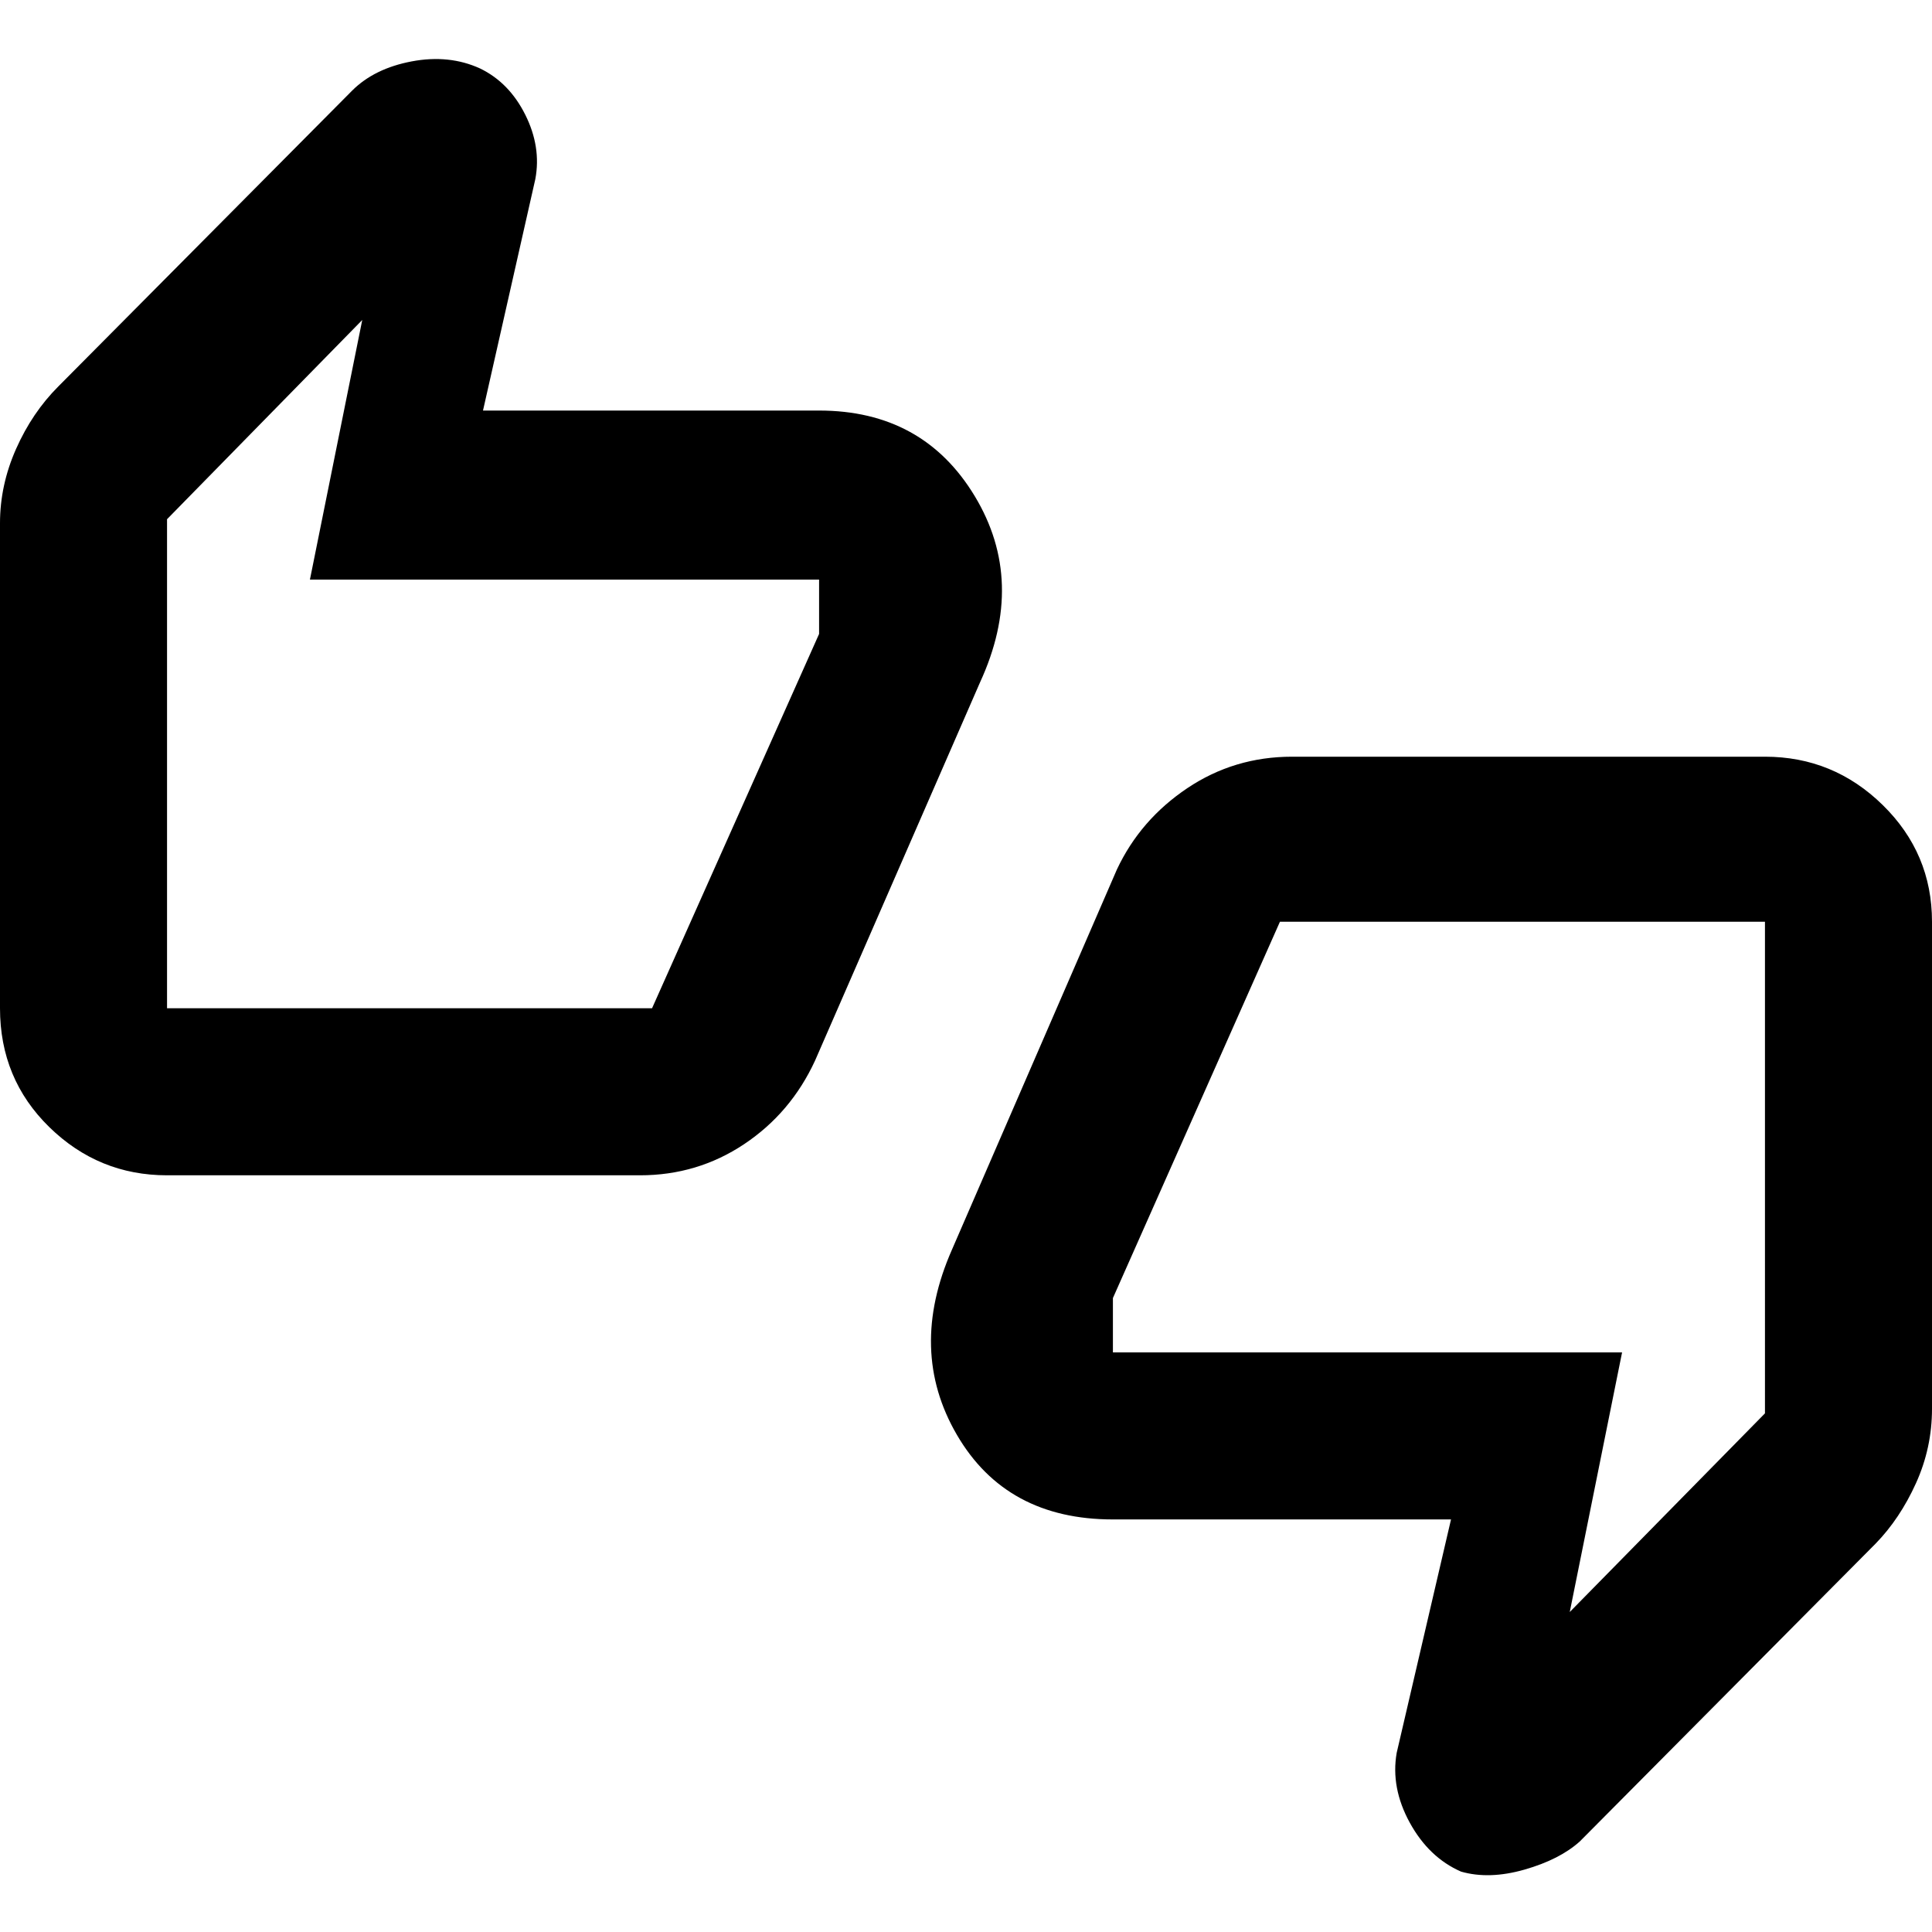 <svg xmlns="http://www.w3.org/2000/svg" width="48" height="48" viewBox="0 96 960 960"><path d="M83 680q-34 0-58.5-23.944T0 597V356q0-18.956 8-36.978Q16 301 29 288l146-147q11.038-11 29.596-14.5T238.5 130q14.5 7 22.5 23t5 32l-26 115h167q51.667 0 77.333 42.5Q510 385 487 435l-82 188q-12 26-35.214 41.5Q346.571 680 318 680H83Zm241-83 83-186v-27H154l26-129-97 99v243h241Zm402 429q-16-7-25.5-24.34Q691 984.314 694 967l27-116H553q-53 0-77.5-42t-2.5-92l82-189q11.63-24.714 34.959-40.357T642 472h235q34 0 58.5 24t24.5 58v242q0 19.403-7.957 36.987Q944.087 850.571 932 863l-147 148q-10 9-27.5 14t-31.5 1Zm-90-472-83 187v27h253l-26 129 97-98.714V554H636ZM83 597V354v243Zm794-43v244-244Z"/></svg>